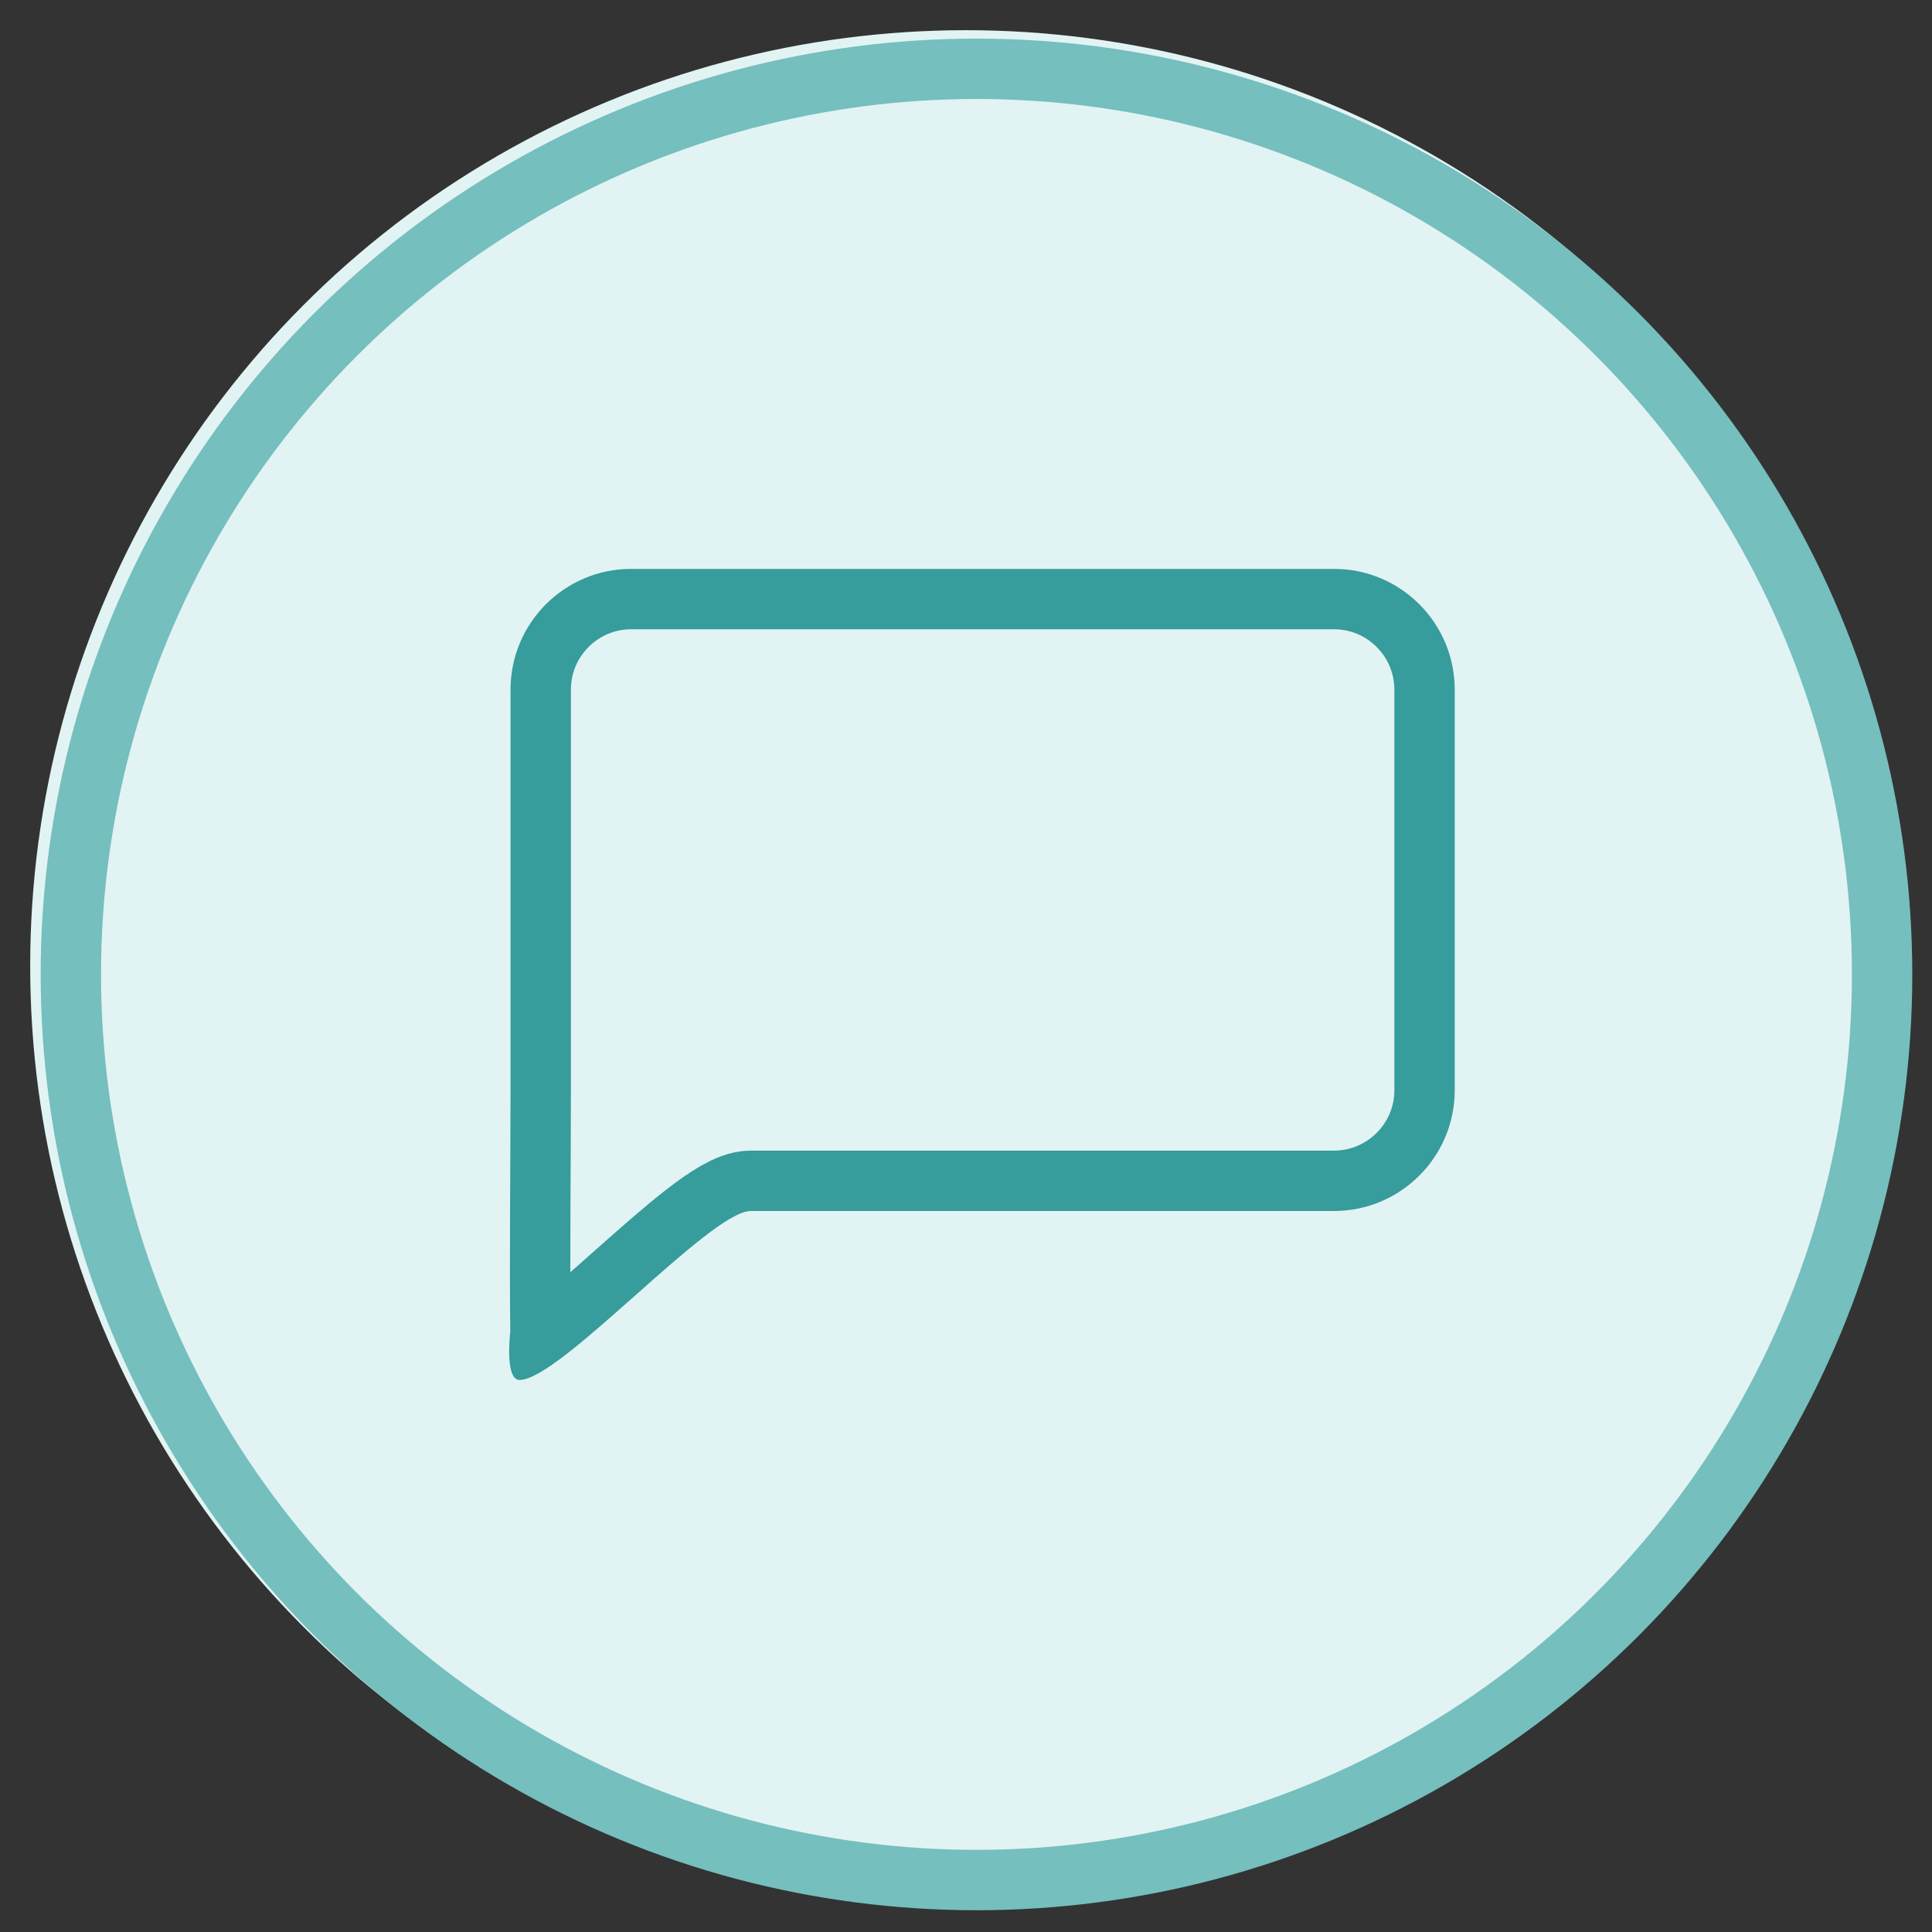 <?xml version="1.0" encoding="iso-8859-1"?>
<!-- Generator: Adobe Illustrator 18.1.1, SVG Export Plug-In . SVG Version: 6.00 Build 0)  -->
<svg version="1.1" id="Layer_1" xmlns="http://www.w3.org/2000/svg" xmlns:xlink="http://www.w3.org/1999/xlink" x="0px" y="0px"
	 viewBox="0 0 64 64" style="enable-background:new 0 0 64 64;" xml:space="preserve">
<rect x="0" y="0" width="64" height="64" fill="#333333" stroke="none"/>
<g>
	<defs>
		<circle id="SVGID_1_" cx="32" cy="32" r="31"/>
	</defs>
	<clipPath id="SVGID_2_">
		<use xlink:href="#SVGID_1_"  style="overflow:visible;"/>
	</clipPath>
	<g style="clip-path:url(#SVGID_2_);">
		<defs>
			<rect id="SVGID_3_" x="-557" y="-99" width="640" height="1445"/>
		</defs>
		<clipPath id="SVGID_4_">
			<use xlink:href="#SVGID_3_"  style="overflow:visible;"/>
		</clipPath>
		<circle style="clip-path:url(#SVGID_4_);fill-rule:evenodd;clip-rule:evenodd;fill:#E2F3F3;" cx="32" cy="32" r="31"/>
	</g>
</g>
<path style="fill-rule:evenodd;clip-rule:evenodd;fill:none;" d="M0.347,32.279c0,17.676,14.326,32,32,32c17.676,0,32-14.326,32-32
	c0-17.676-14.326-32-32-32C14.672,0.279,0.347,14.605,0.347,32.279z M2.347,32.279c0-16.57,13.429-30,30-30c16.57,0,30,13.429,30,30
	c0,16.57-13.429,30-30,30C15.777,62.279,2.347,48.85,2.347,32.279z M-19.653-19.721h104v104h-104V-19.721z"/>
<g>
	<defs>
		<circle id="SVGID_5_" cx="32.347" cy="32.279" r="31"/>
	</defs>
	<clipPath id="SVGID_6_">
		<use xlink:href="#SVGID_5_"  style="overflow:visible;"/>
	</clipPath>
	<g style="clip-path:url(#SVGID_6_);">
		<defs>
			<rect id="SVGID_7_" x="-556.653" y="-98.721" width="640" height="1445"/>
		</defs>
		<clipPath id="SVGID_8_">
			<use xlink:href="#SVGID_7_"  style="overflow:visible;"/>
		</clipPath>
		
			<circle style="clip-path:url(#SVGID_8_);fill:none;stroke:#75BFBE;stroke-width:4;stroke-miterlimit:10;" cx="32.347" cy="32.279" r="31"/>
	</g>
</g>
<g>
	<defs>
		<path id="SVGID_9_" d="M20.905,18.846c-2.205,0-3.993,1.795-3.993,4.001v13.268c0,2.209-0.038,5.787-0.008,8.009
			c0,0-0.194,1.589,0.308,1.589c1.35,0,6.309-5.597,7.658-5.597h19.316c2.212,0,4.004-1.795,4.004-4.001V22.847
			c0-2.209-1.794-4.001-3.993-4.001H20.905z"/>
	</defs>
	<clipPath id="SVGID_10_">
		<use xlink:href="#SVGID_9_"  style="overflow:visible;"/>
	</clipPath>
	<g style="clip-path:url(#SVGID_10_);">
		<defs>
			<rect id="SVGID_11_" x="-556.653" y="-98.721" width="640" height="1445"/>
		</defs>
		<clipPath id="SVGID_12_">
			<use xlink:href="#SVGID_11_"  style="overflow:visible;"/>
		</clipPath>
		<path style="clip-path:url(#SVGID_12_);fill:none;stroke:#369C9C;stroke-width:4;stroke-miterlimit:10;" d="M20.905,18.846
			c-2.205,0-3.993,1.795-3.993,4.001v13.268c0,2.209-0.038,5.787-0.008,8.009c0,0-0.194,1.589,0.308,1.589
			c1.35,0,6.309-5.597,7.658-5.597h19.316c2.212,0,4.004-1.795,4.004-4.001V22.847c0-2.209-1.794-4.001-3.993-4.001H20.905z"/>
	</g>
</g>
</svg>
